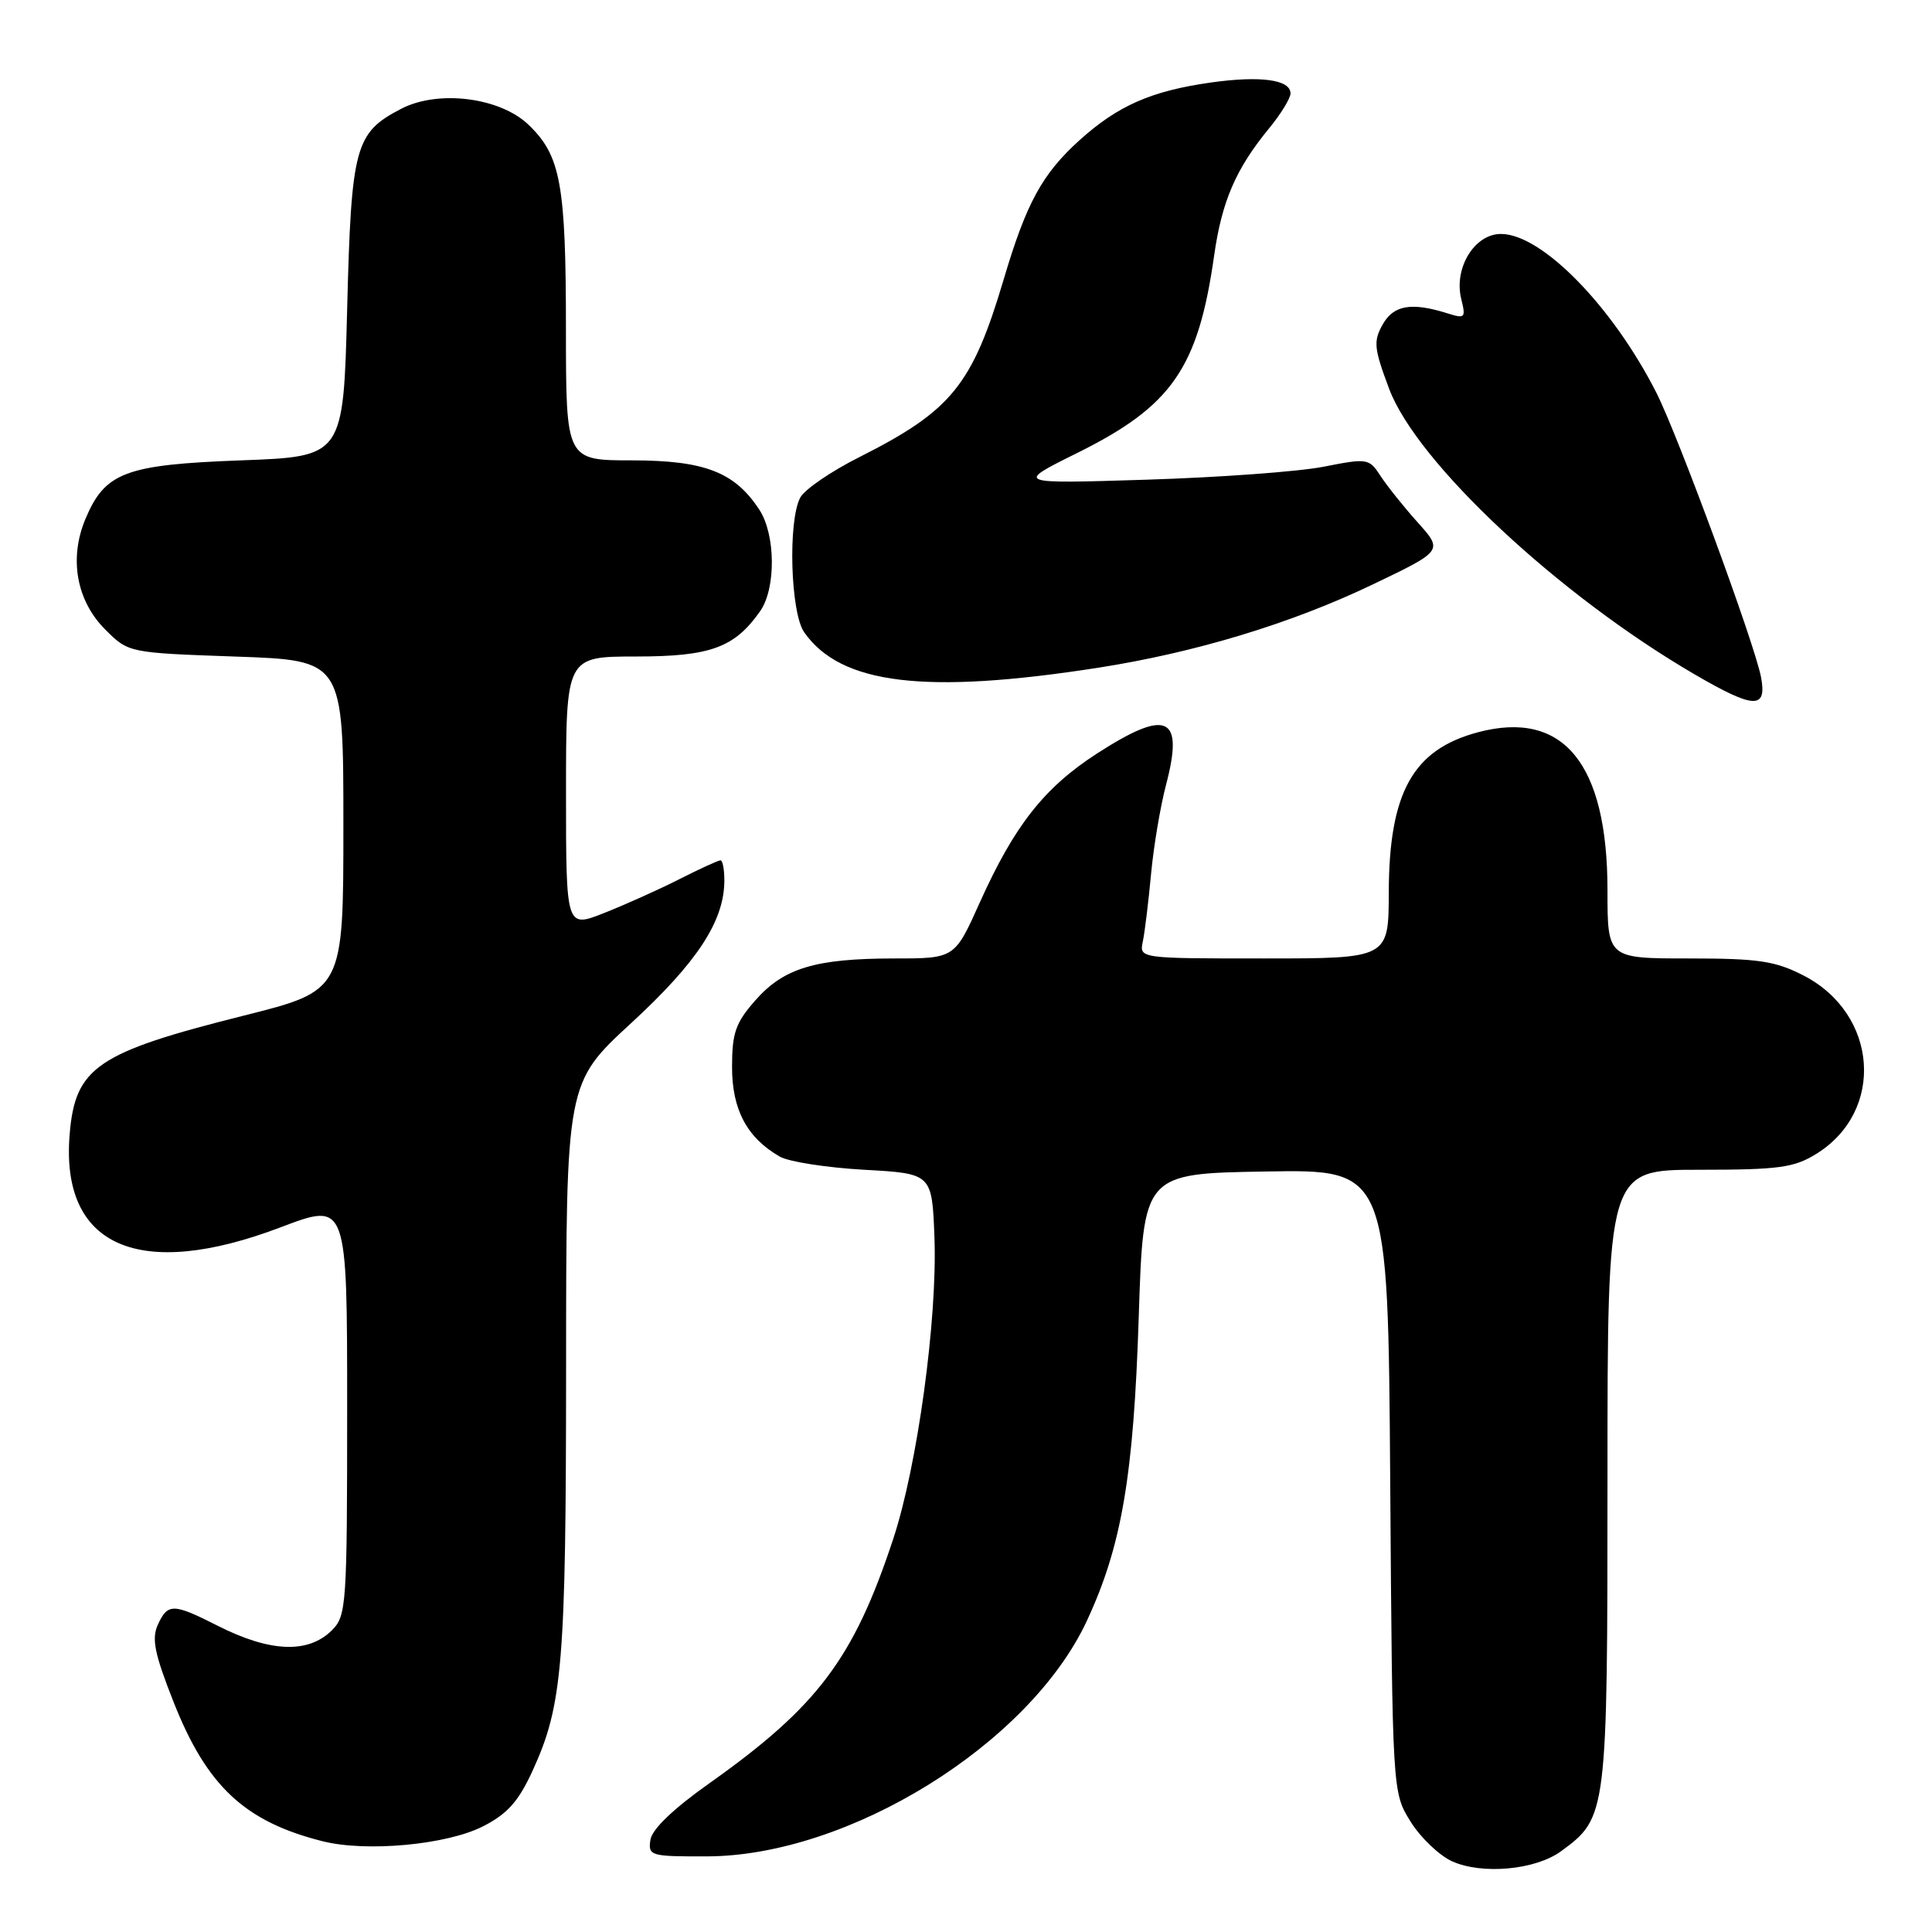 <?xml version="1.0" encoding="UTF-8" standalone="no"?>
<!DOCTYPE svg PUBLIC "-//W3C//DTD SVG 1.1//EN" "http://www.w3.org/Graphics/SVG/1.1/DTD/svg11.dtd" >
<svg xmlns="http://www.w3.org/2000/svg" xmlns:xlink="http://www.w3.org/1999/xlink" version="1.1" viewBox="0 0 256 256">
 <g >
 <path fill="currentColor"
d=" M 206.86 245.29 C 212.95 240.83 213.00 240.45 213.00 195.75 C 213.00 155.00 213.00 155.00 225.13 155.00 C 235.70 155.00 237.70 154.73 240.66 152.90 C 249.81 147.25 248.88 134.34 238.96 129.25 C 235.21 127.33 233.01 127.00 223.79 127.00 C 213.00 127.00 213.00 127.00 213.00 117.97 C 213.00 101.15 207.15 94.02 195.83 97.03 C 187.21 99.33 184.06 105.00 184.02 118.25 C 184.00 127.00 184.00 127.00 167.48 127.00 C 150.96 127.00 150.96 127.00 151.43 124.75 C 151.69 123.51 152.18 119.49 152.52 115.82 C 152.86 112.15 153.76 106.82 154.51 103.98 C 156.91 94.85 154.66 93.84 145.35 99.85 C 138.36 104.37 134.42 109.38 129.83 119.58 C 126.50 127.00 126.50 127.00 118.50 127.00 C 108.02 127.01 103.85 128.27 100.08 132.56 C 97.46 135.54 97.00 136.87 97.00 141.40 C 97.00 147.05 98.99 150.77 103.33 153.26 C 104.52 153.94 109.55 154.72 114.50 155.00 C 123.50 155.50 123.50 155.50 123.82 164.00 C 124.22 174.82 121.55 194.31 118.33 204.00 C 113.10 219.80 108.33 226.13 94.00 236.29 C 89.18 239.70 86.39 242.39 86.18 243.80 C 85.87 245.91 86.19 246.00 93.68 245.98 C 112.46 245.93 136.39 231.10 144.00 214.80 C 148.63 204.87 150.21 195.61 150.89 174.50 C 151.50 155.50 151.50 155.50 167.71 155.23 C 183.92 154.95 183.92 154.95 184.21 196.23 C 184.50 237.50 184.50 237.50 186.90 241.36 C 188.22 243.49 190.70 245.85 192.40 246.63 C 196.39 248.43 203.47 247.78 206.86 245.29 Z  M 64.00 242.00 C 67.25 240.34 68.70 238.71 70.58 234.61 C 74.55 225.93 75.00 220.51 75.01 181.11 C 75.02 143.50 75.02 143.50 83.64 135.56 C 92.37 127.52 95.94 122.08 95.98 116.75 C 95.99 115.24 95.76 114.00 95.47 114.00 C 95.17 114.00 92.71 115.13 89.99 116.51 C 87.27 117.89 82.78 119.90 80.02 120.99 C 75.00 122.97 75.00 122.97 75.00 104.99 C 75.00 87.00 75.00 87.00 84.25 86.99 C 94.14 86.99 97.33 85.82 100.72 80.99 C 102.84 77.97 102.78 70.84 100.61 67.53 C 97.35 62.55 93.37 61.01 83.75 61.00 C 75.00 61.00 75.00 61.00 74.99 43.75 C 74.99 24.38 74.30 20.62 70.03 16.53 C 66.24 12.90 58.08 11.87 53.17 14.41 C 47.03 17.59 46.55 19.37 46.00 40.95 C 45.50 60.50 45.50 60.50 31.95 61.00 C 16.59 61.57 13.91 62.58 11.31 68.79 C 9.13 74.01 10.13 79.60 13.94 83.41 C 17.03 86.50 17.03 86.50 31.27 87.00 C 45.50 87.50 45.50 87.50 45.50 109.38 C 45.50 131.26 45.50 131.26 32.32 134.57 C 12.83 139.46 9.96 141.42 9.23 150.30 C 7.99 165.19 18.42 169.77 37.25 162.60 C 46.00 159.28 46.00 159.28 46.00 186.64 C 46.00 212.67 45.90 214.10 44.00 216.00 C 40.85 219.15 35.80 218.95 28.80 215.40 C 22.95 212.43 22.22 212.42 20.91 215.30 C 20.07 217.15 20.48 219.15 23.01 225.55 C 27.41 236.68 32.44 241.38 42.73 243.97 C 48.53 245.44 59.20 244.45 64.00 242.00 Z  M 233.35 89.75 C 232.54 85.39 222.33 57.64 219.46 52.00 C 213.62 40.53 204.28 31.00 198.88 31.00 C 195.36 31.00 192.60 35.55 193.63 39.65 C 194.24 42.10 194.11 42.25 191.90 41.55 C 187.05 40.01 184.66 40.41 183.21 43.00 C 181.96 45.22 182.06 46.16 184.06 51.50 C 187.73 61.30 206.53 78.87 224.57 89.37 C 232.42 93.94 234.14 94.02 233.35 89.75 Z  M 145.51 88.48 C 158.38 86.47 171.06 82.63 181.86 77.46 C 191.22 72.98 191.22 72.98 187.86 69.23 C 186.01 67.17 183.80 64.40 182.93 63.07 C 181.41 60.73 181.20 60.70 175.40 61.84 C 172.12 62.49 161.58 63.26 151.97 63.56 C 134.50 64.11 134.50 64.11 142.66 60.06 C 155.28 53.82 158.76 48.80 160.88 33.86 C 161.90 26.67 163.75 22.38 168.15 17.02 C 169.72 15.11 171.00 13.02 171.00 12.38 C 171.00 10.55 167.02 10.01 160.47 10.93 C 152.54 12.05 148.12 14.00 143.04 18.58 C 138.09 23.06 136.00 26.89 133.00 37.00 C 128.84 51.02 126.09 54.41 113.89 60.56 C 110.14 62.44 106.61 64.86 106.04 65.93 C 104.39 69.01 104.74 81.19 106.56 83.78 C 111.41 90.70 122.56 92.05 145.51 88.48 Z "/>
</g>
</svg>